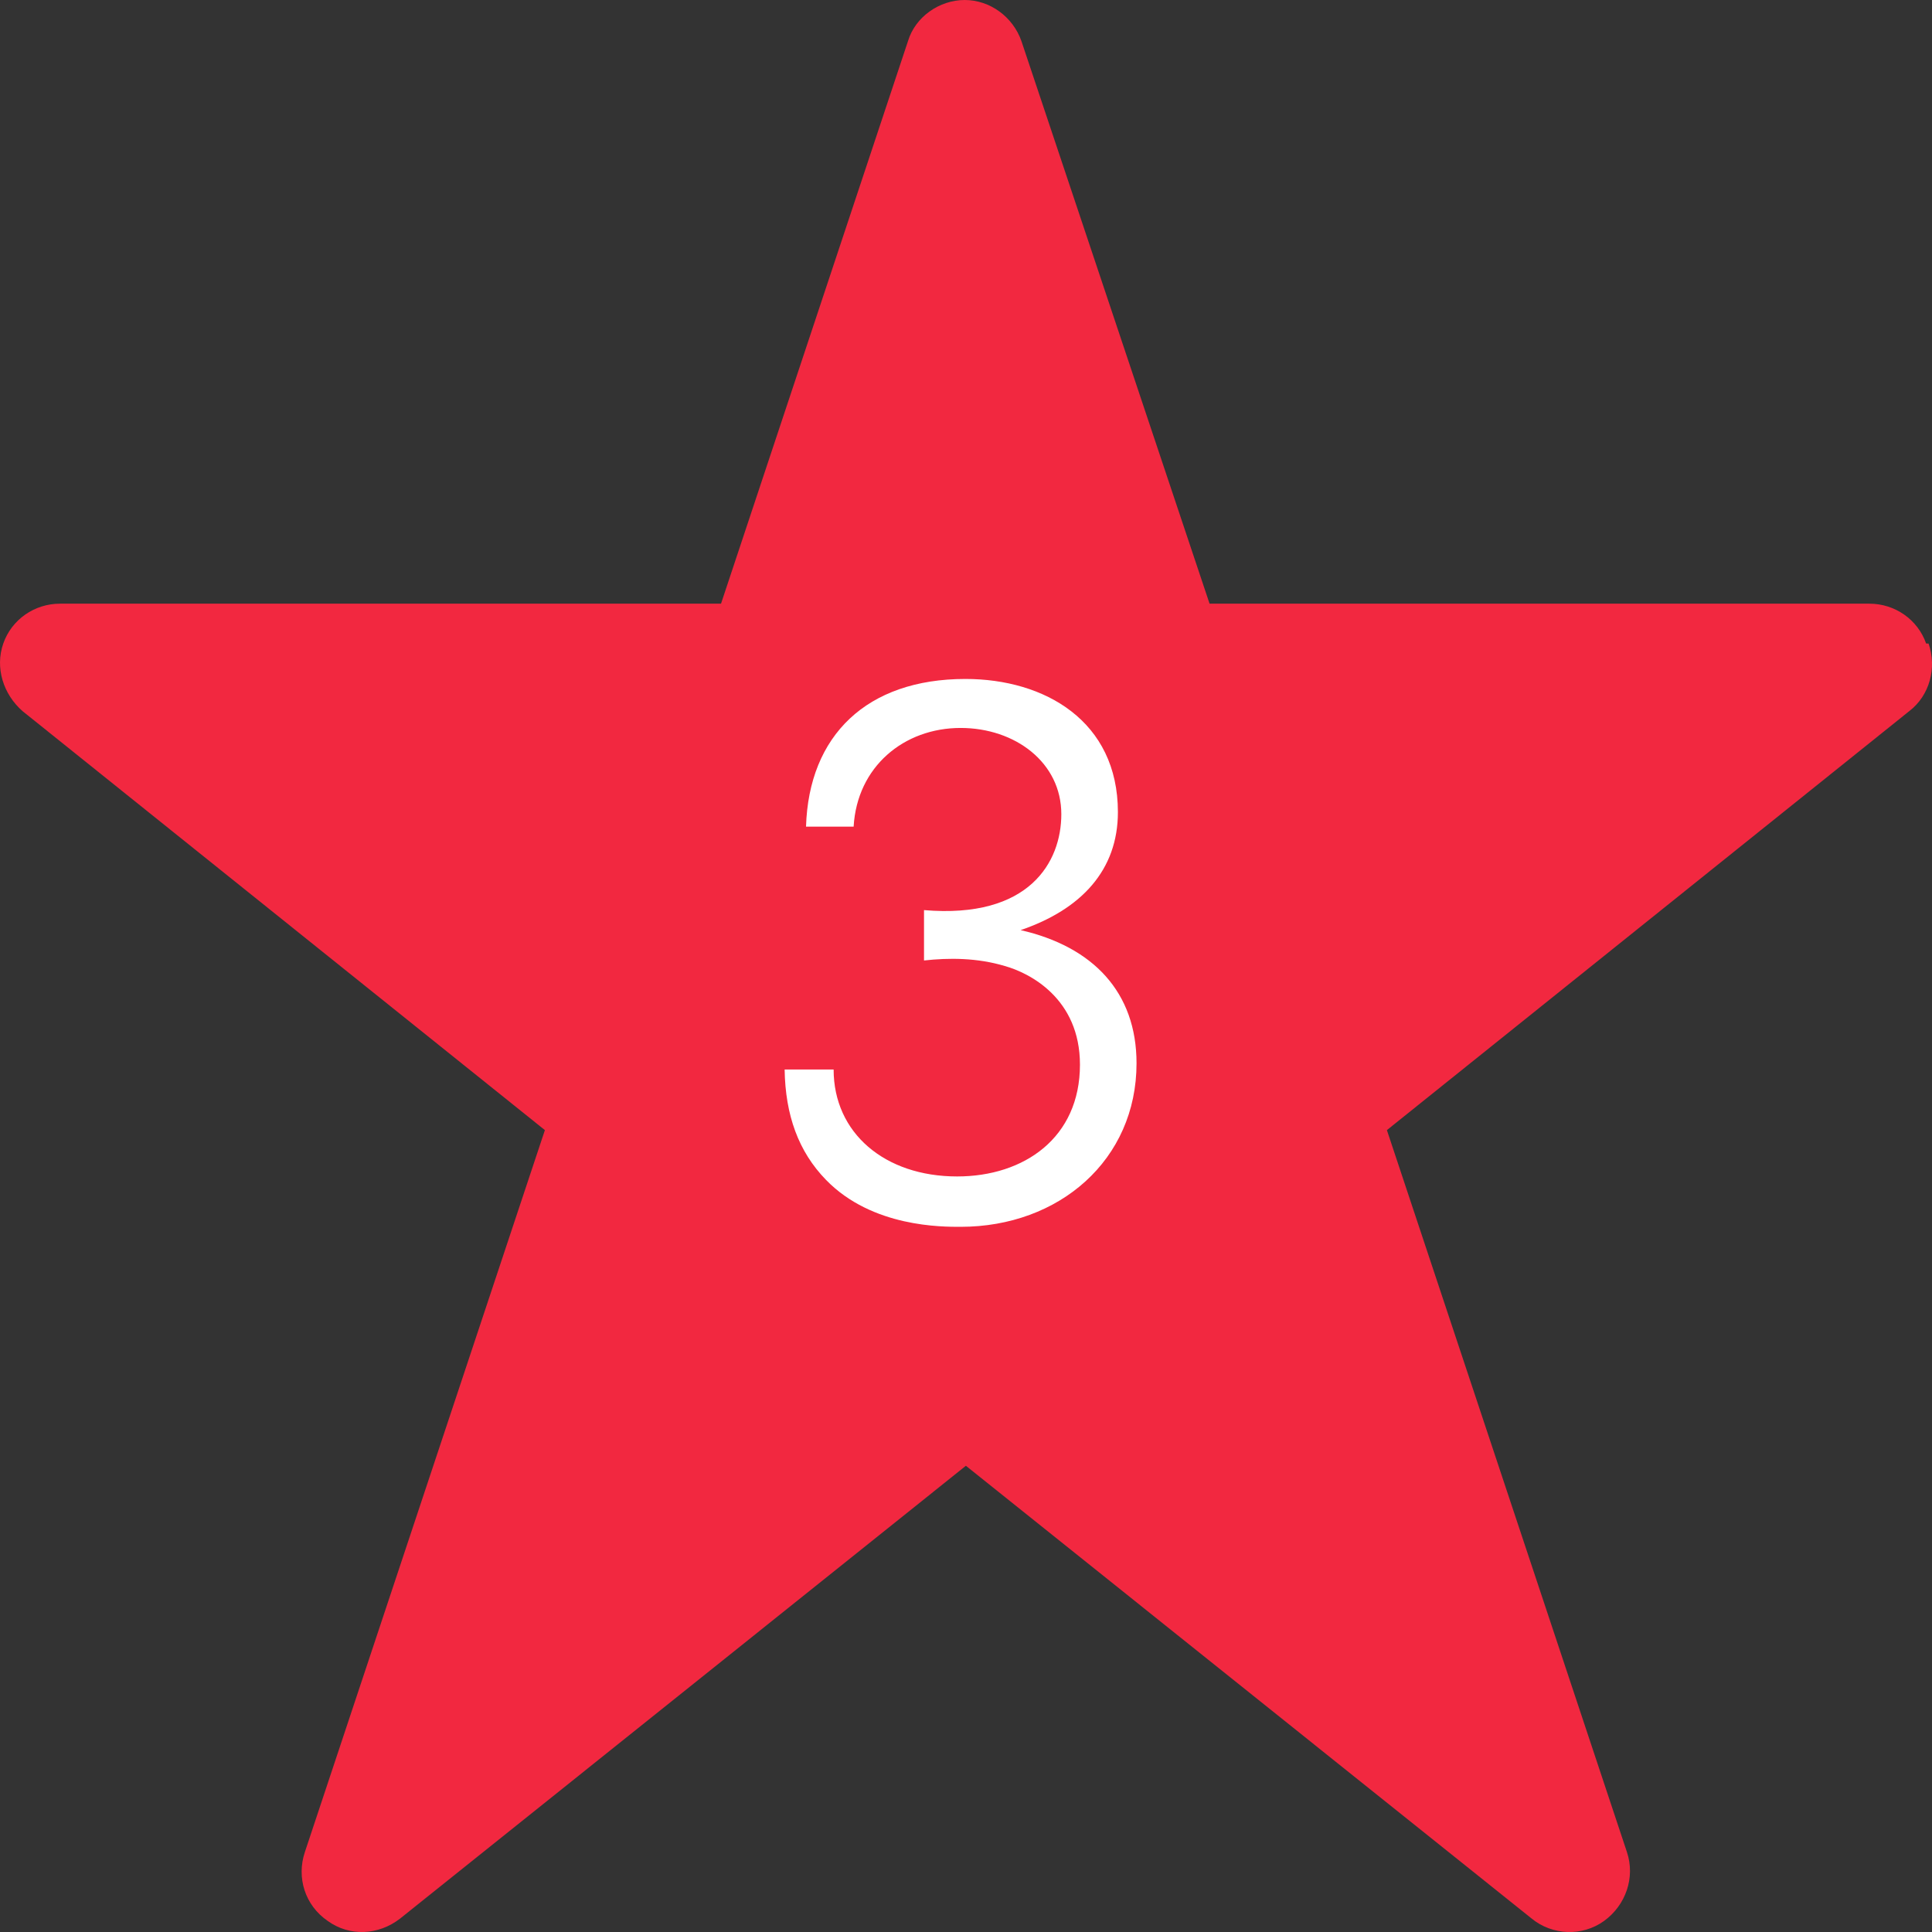 <svg width="56" height="56" viewBox="0 0 56 56" fill="none" xmlns="http://www.w3.org/2000/svg">
<rect x="0" y="0" width="56" height="56" fill="#333333" stroke="none"/>
<path d="M55.83 18.653C55.585 17.953 54.921 17.498 54.186 17.498H35.06L29.606 1.19C29.361 0.49 28.697 0 27.962 0C27.228 0 26.529 0.49 26.319 1.19L20.899 17.498H1.738C1.004 17.498 0.339 17.953 0.095 18.653C-0.15 19.353 0.095 20.123 0.654 20.613L15.794 32.757L8.836 53.685C8.591 54.42 8.836 55.225 9.5 55.68C10.13 56.135 10.969 56.099 11.598 55.61L27.997 42.486L44.396 55.61C44.99 56.099 45.865 56.135 46.494 55.68C47.123 55.225 47.403 54.42 47.158 53.685L40.2 32.757L55.34 20.613C55.935 20.158 56.145 19.353 55.9 18.653H55.83Z" fill="#F22840"/>
<path d="M23.363 23.96H24.743C24.843 22.22 26.203 21.1 27.843 21.1C29.423 21.1 30.763 22.1 30.763 23.6C30.763 24.98 29.843 26.64 26.783 26.38V27.84C27.503 27.76 28.323 27.76 29.123 28C29.843 28.2 31.303 28.94 31.303 30.86C31.303 32.98 29.683 34.1 27.743 34.1C25.643 34.1 24.163 32.84 24.163 31H22.743C22.763 32.32 23.143 33.38 23.943 34.2C25.283 35.58 27.323 35.56 27.843 35.56C30.703 35.56 32.943 33.62 32.943 30.82C32.943 28.76 31.683 27.44 29.583 26.96C31.343 26.36 32.403 25.22 32.403 23.54C32.403 20.9 30.283 19.68 27.983 19.68C25.123 19.68 23.443 21.32 23.363 23.96Z" fill="white"/>
</svg>
